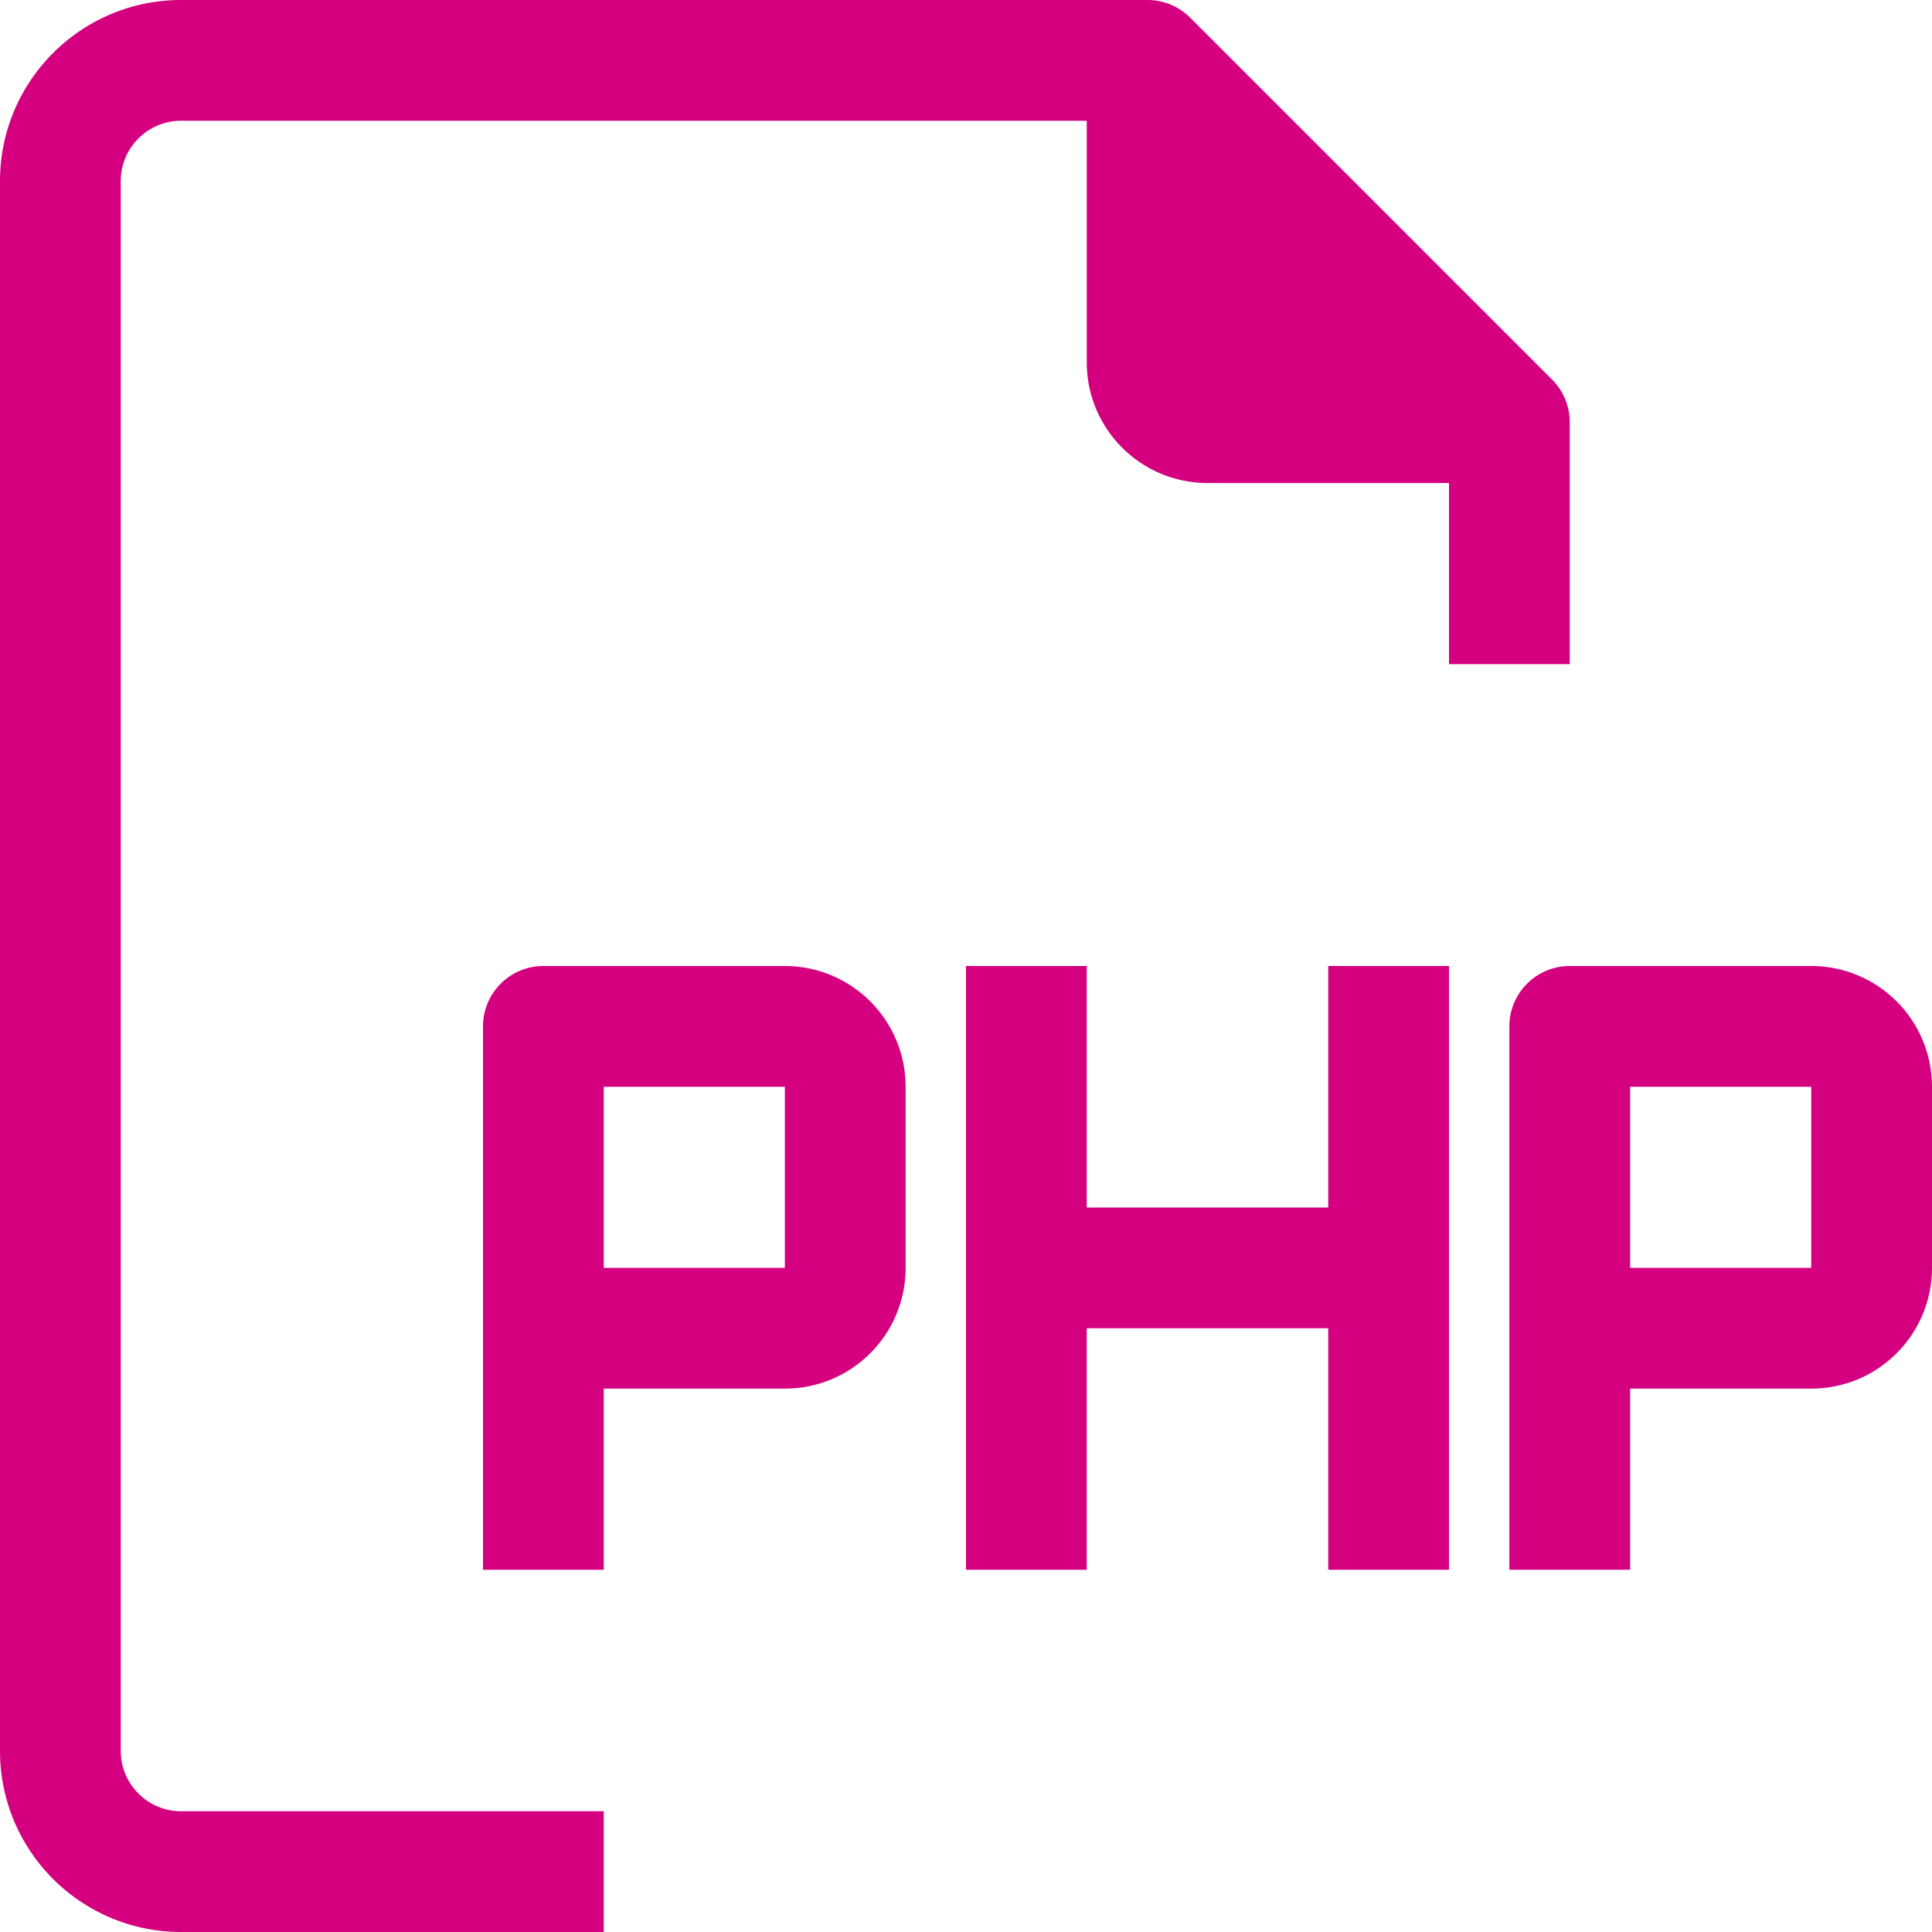 <svg xmlns="http://www.w3.org/2000/svg" width="512" height="512"><g fill="#d40080"><path d="M416 176v-64a15.997 15.997 0 00-4.64-11.36l-96-96A16.001 16.001 0 00304 0H48C21.49 0 0 21.491 0 48v416c0 26.51 21.49 48 48 48h112v-32H48c-8.837 0-16-7.163-16-16V48c0-8.837 7.163-16 16-16h240v64c0 17.673 14.327 32 32 32h64v48h32z"/><path d="M208 256h-64c-8.837 0-16 7.163-16 16v144h32v-48h48c17.673 0 32-14.327 32-32v-48c0-17.673-14.327-32-32-32zm0 80h-48v-48h48v48zm272-80h-64c-8.837 0-16 7.163-16 16v144h32v-48h48c17.673 0 32-14.327 32-32v-48c0-17.673-14.327-32-32-32zm0 80h-48v-48h48v48zm-128-16h-64v-64h-32v160h32v-64h64v64h32V256h-32z"/></g></svg>